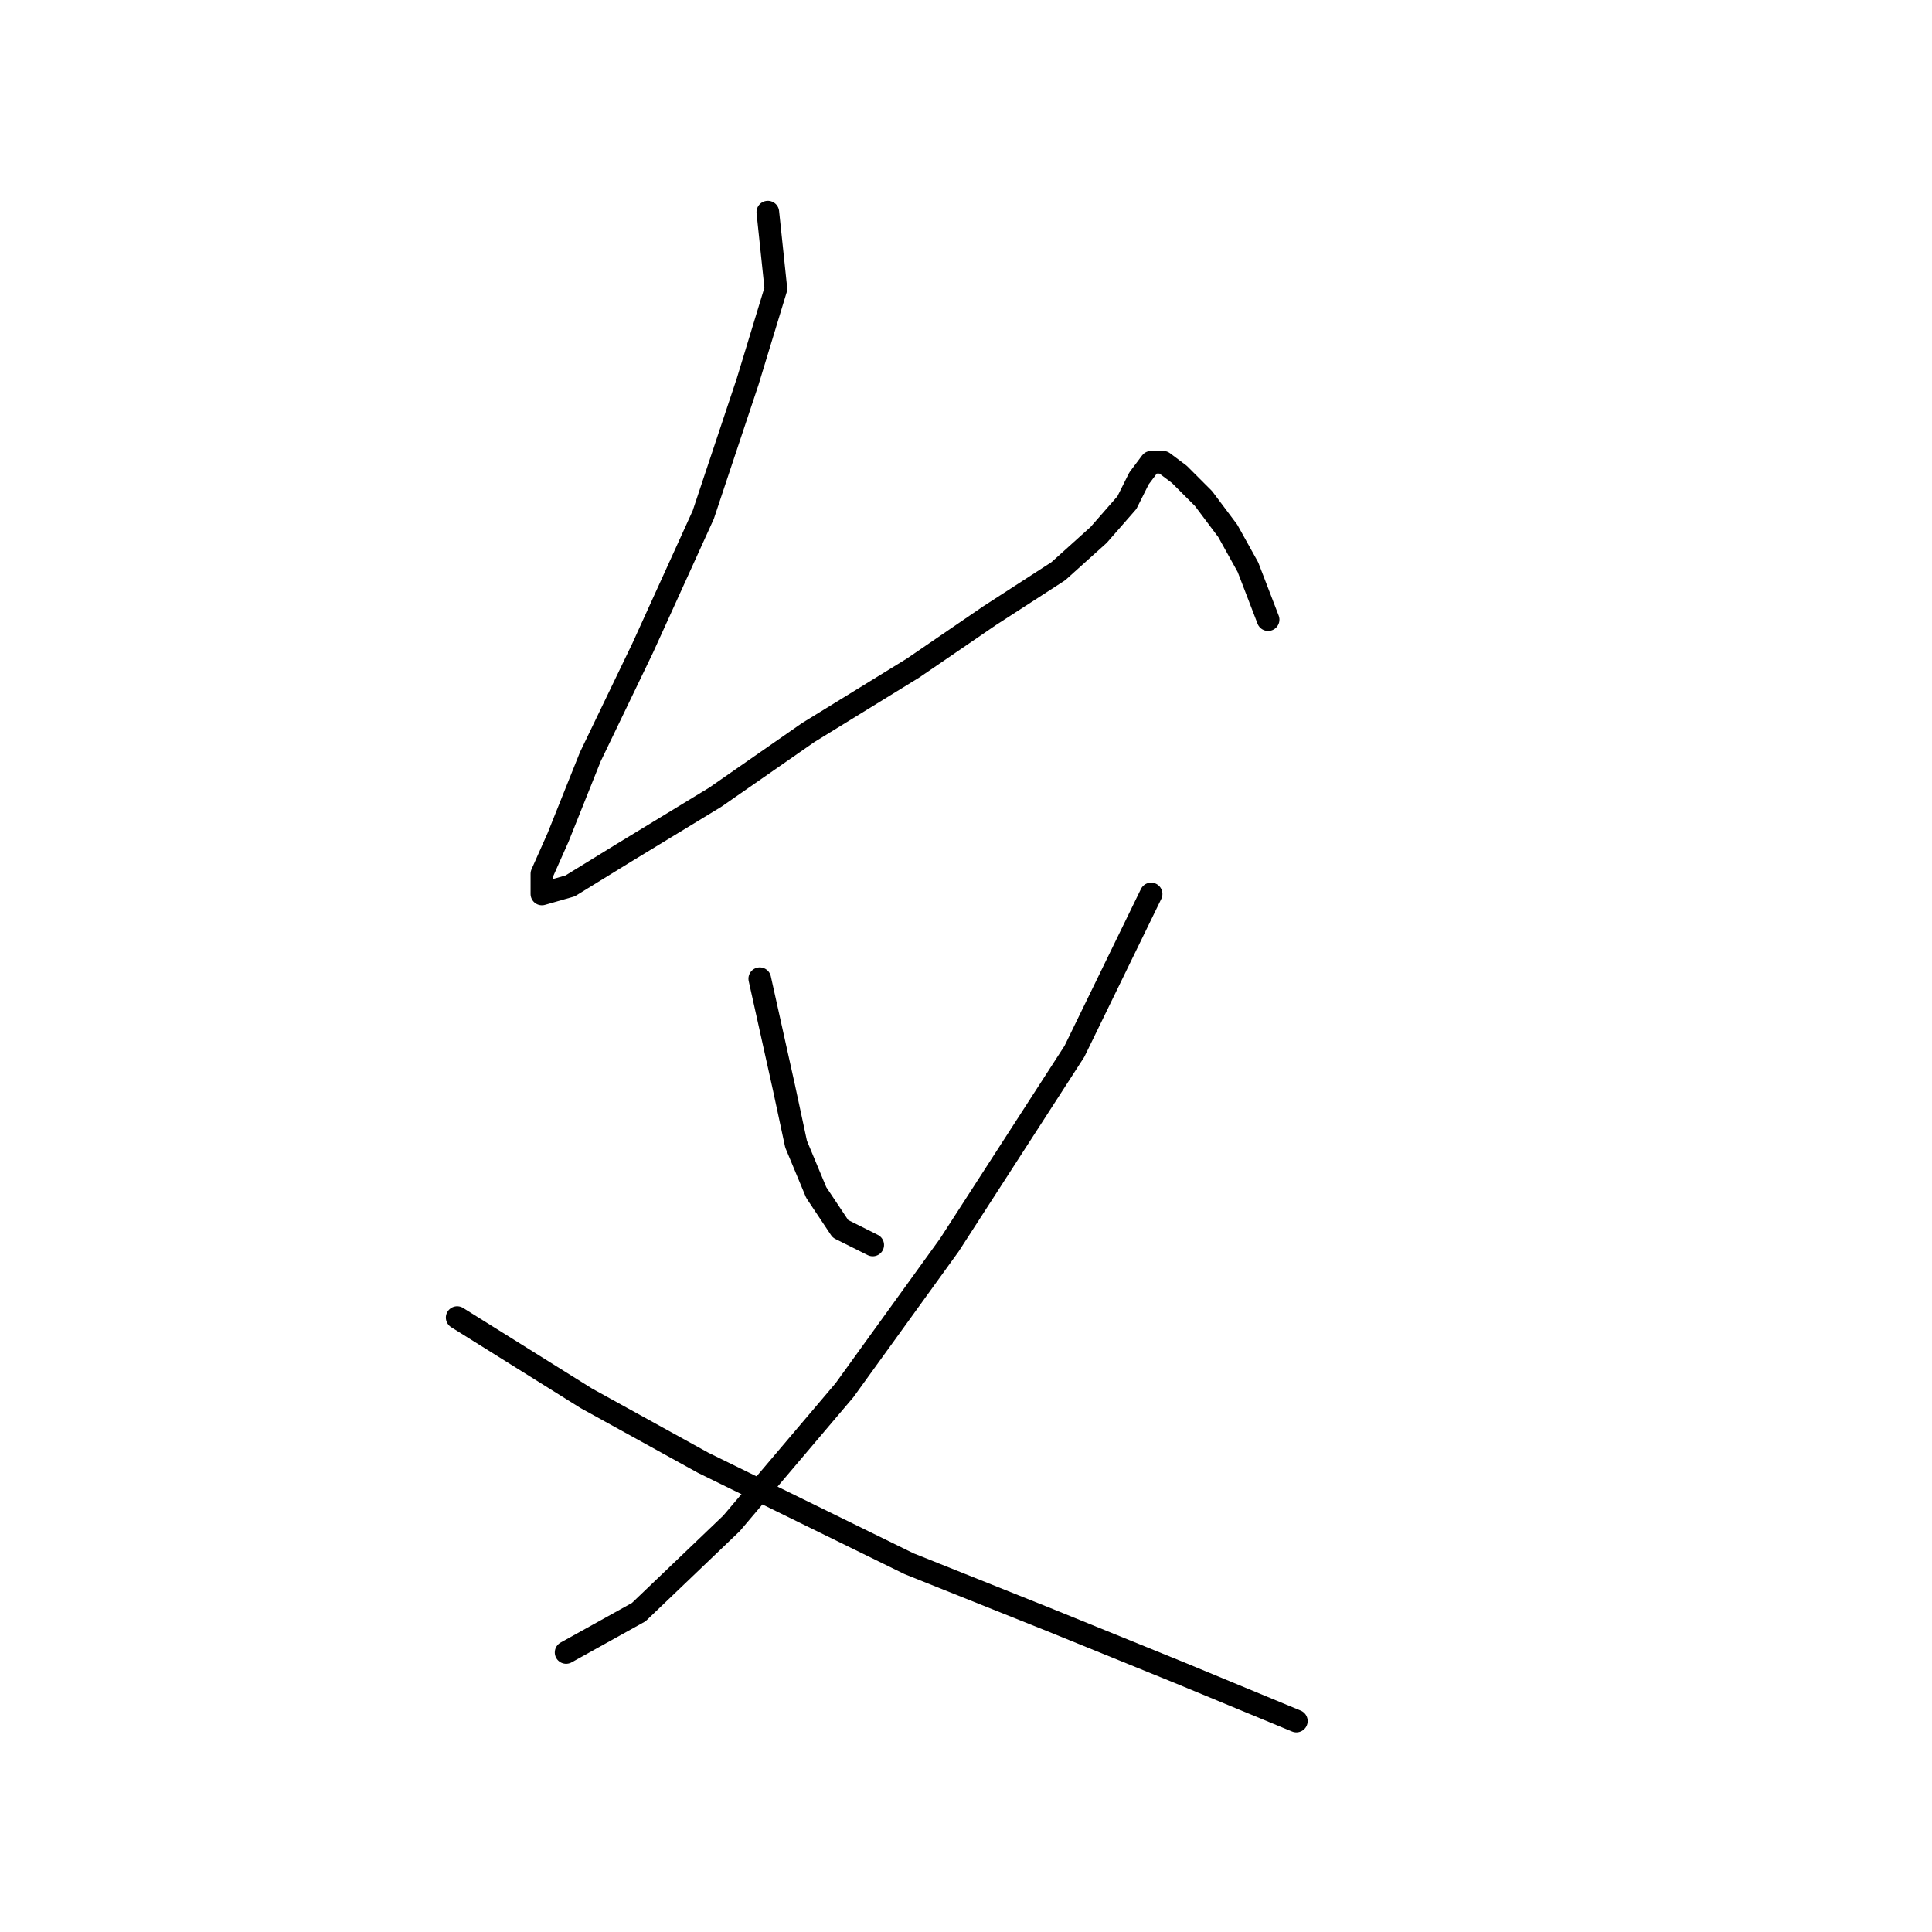 <?xml version="1.0" standalone="no"?>
    <svg width="256" height="256" xmlns="http://www.w3.org/2000/svg" version="1.1">
    <polyline stroke="black" stroke-width="3" stroke-linecap="round" fill="transparent" stroke-linejoin="round" points="101.741 28.108 102.81 38.266 99.068 50.561 93.187 68.203 85.168 85.845 78.219 100.279 73.942 110.971 71.803 115.782 71.803 118.455 75.546 117.386 82.495 113.109 94.791 105.625 107.087 97.071 120.986 88.518 131.144 81.568 140.232 75.687 145.578 70.876 149.32 66.599 150.924 63.392 152.528 61.253 154.131 61.253 156.27 62.857 159.477 66.065 162.685 70.341 165.358 75.153 168.031 82.103 168.031 82.103 " />
        <polyline stroke="black" stroke-width="3" stroke-linecap="round" fill="transparent" stroke-linejoin="round" points="100.672 129.682 103.879 144.116 105.483 151.6 108.156 158.015 111.364 162.827 115.64 164.965 115.64 164.965 " />
        <polyline stroke="black" stroke-width="3" stroke-linecap="round" fill="transparent" stroke-linejoin="round" points="152.528 118.455 142.37 139.304 125.798 164.965 111.898 184.211 96.93 201.852 84.634 213.614 75.011 218.96 75.011 218.96 " />
        <polyline stroke="black" stroke-width="3" stroke-linecap="round" fill="transparent" stroke-linejoin="round" points="60.577 174.588 77.684 185.28 93.187 193.833 120.452 207.198 139.163 214.683 156.27 221.633 171.773 228.048 171.773 228.048 " />
        </svg>